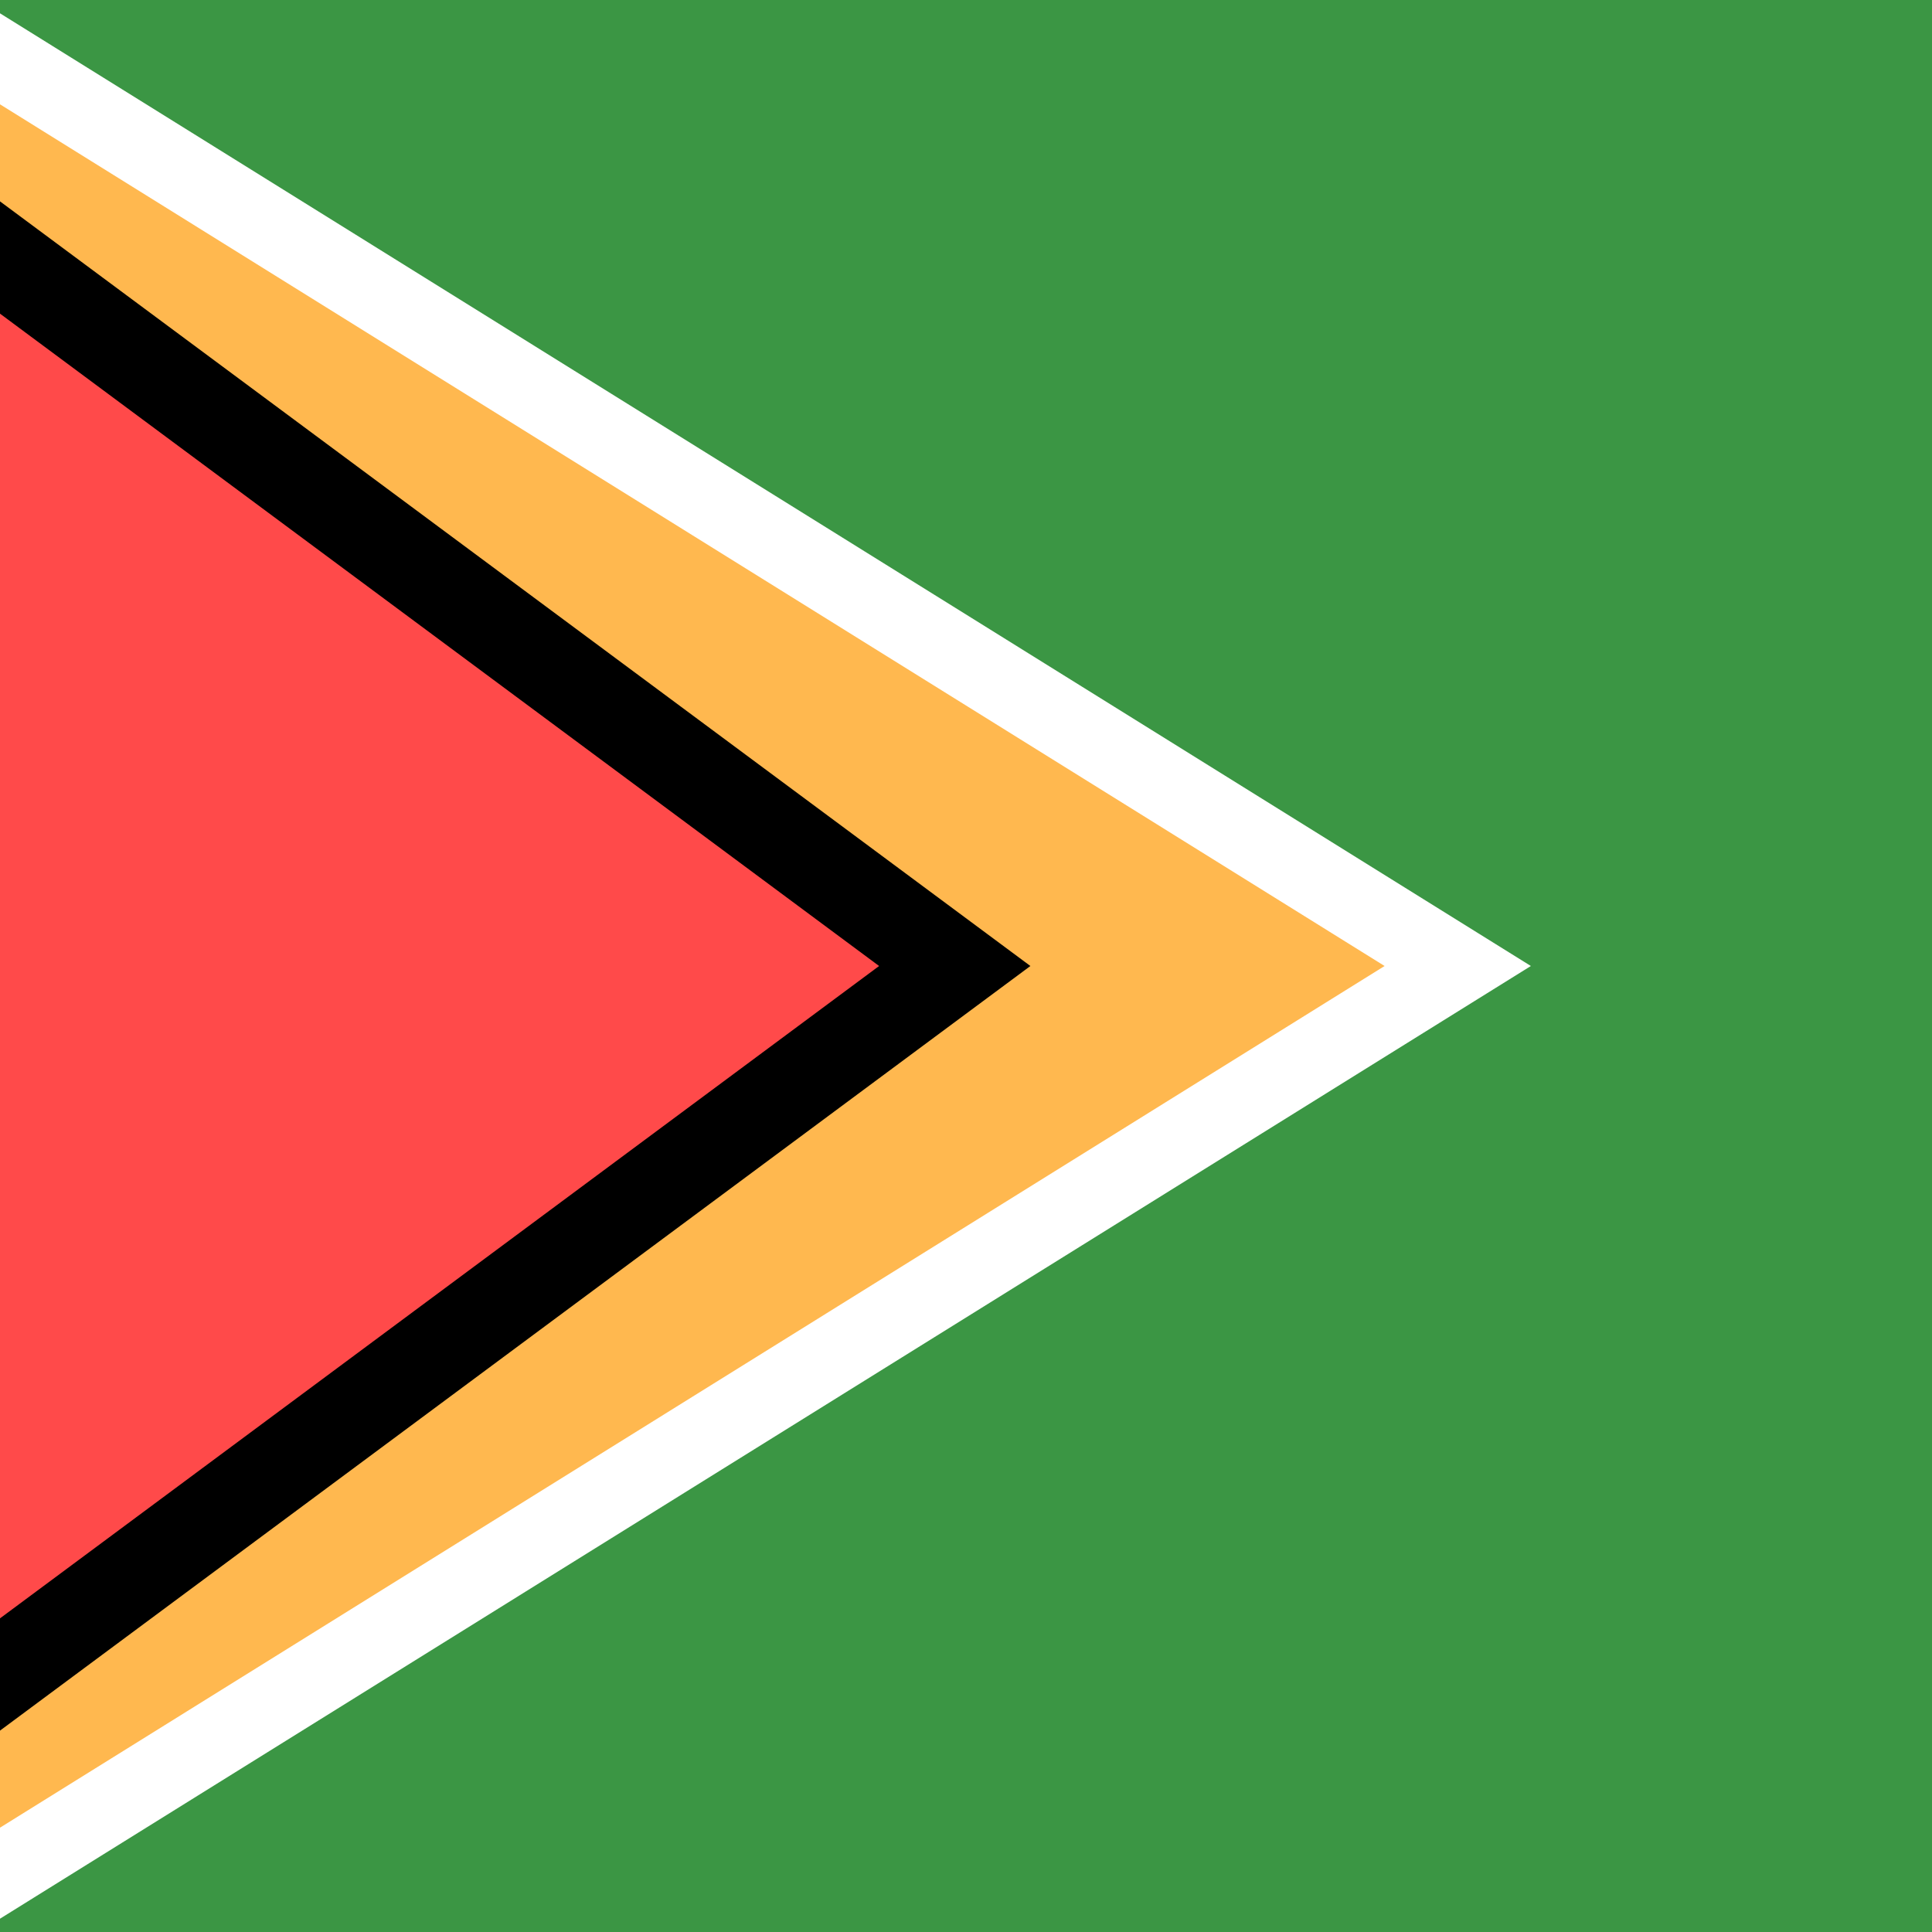 <svg width="300" height="300" viewBox="0 0 300 300" fill="none" xmlns="http://www.w3.org/2000/svg">
<rect x="0" y="0" width="300" height="300" fill="#333333" stroke="none"/>
<g clip-path="url(#clip0_118:1676)">
<rect width="300" height="300" fill="white"/>
<rect x="300" y="300" width="300" height="300" transform="rotate(-180 300 300)" fill="#3B9644"/>
<path d="M-130.111 366.375L-126.743 369.743L-122.698 367.226L218.17 155.094L226.356 150L218.17 144.906L-122.698 -67.226L-126.743 -69.743L-130.111 -66.375L-342.243 145.757L-346.486 150L-342.243 154.242L-130.111 366.375Z" fill="#FFB84F" stroke="white" stroke-width="12"/>
<path d="M148.253 150L-125.189 352.911L-328.101 150L-125.189 -52.912L148.253 150Z" fill="#FF4A4A" stroke="black" stroke-width="14"/>
</g>
<defs>
<clipPath id="clip0_118:1676">
<rect width="300" height="300" fill="white"/>
</clipPath>
</defs>
</svg>
